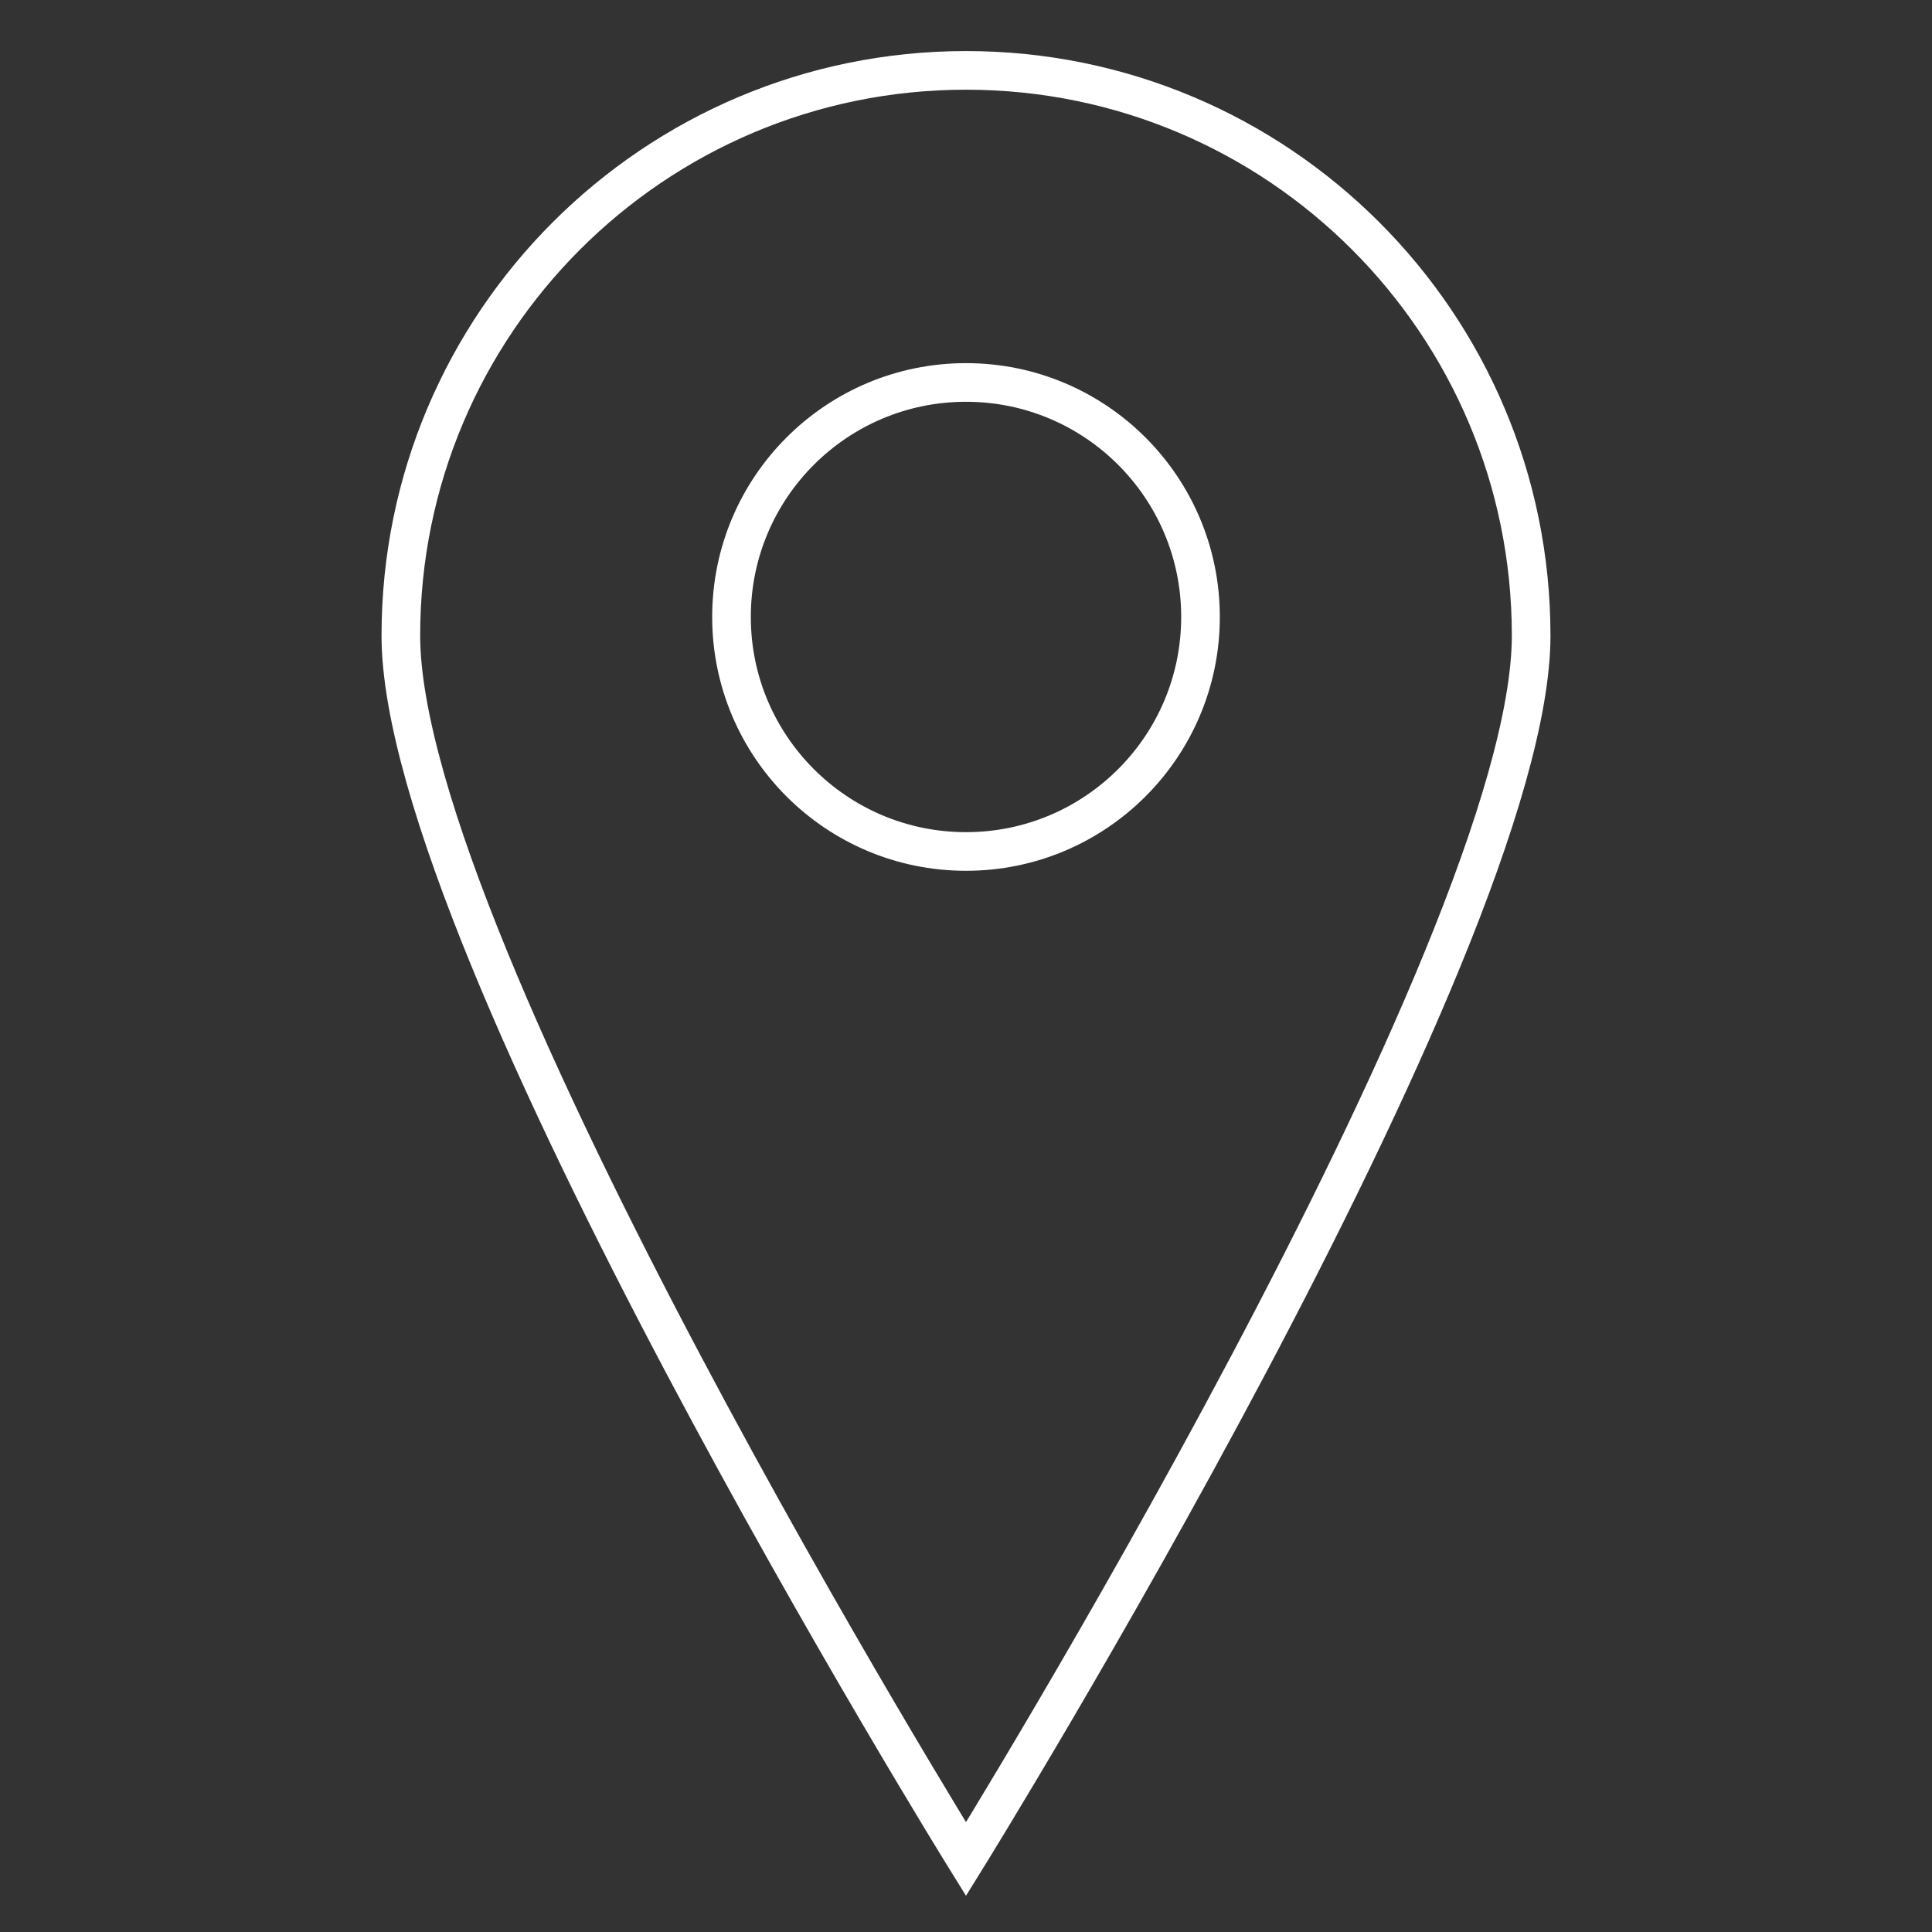<?xml version="1.0" encoding="utf-8"?>
<!-- Generator: Adobe Illustrator 16.0.4, SVG Export Plug-In . SVG Version: 6.00 Build 0)  -->
<!DOCTYPE svg PUBLIC "-//W3C//DTD SVG 1.1//EN" "http://www.w3.org/Graphics/SVG/1.1/DTD/svg11.dtd">
<svg version="1.1" id="Layer_1" xmlns="http://www.w3.org/2000/svg" xmlns:xlink="http://www.w3.org/1999/xlink" x="0px" y="0px"
	 width="100px" height="100px" viewBox="0 0 100 100" enable-background="new 0 0 100 100" xml:space="preserve">
<rect x="0" y="0" width="100" height="100" fill="#333333" stroke="none"/>
<path fill="none" stroke="white" stroke-width="2" stroke-miterlimit="10" d="M50,3.643c-16.155,0-29.252,13.096-29.252,29.252
	C20.748,49.051,50,96.227,50,96.227s29.252-47.176,29.252-63.331C79.252,16.739,66.155,3.643,50,3.643z M50,44.072
	c-6.704,0-12.138-5.435-12.138-12.138c0-6.703,5.434-12.138,12.138-12.138s12.138,5.435,12.138,12.138
	C62.138,38.637,56.704,44.072,50,44.072z"/>
</svg>
